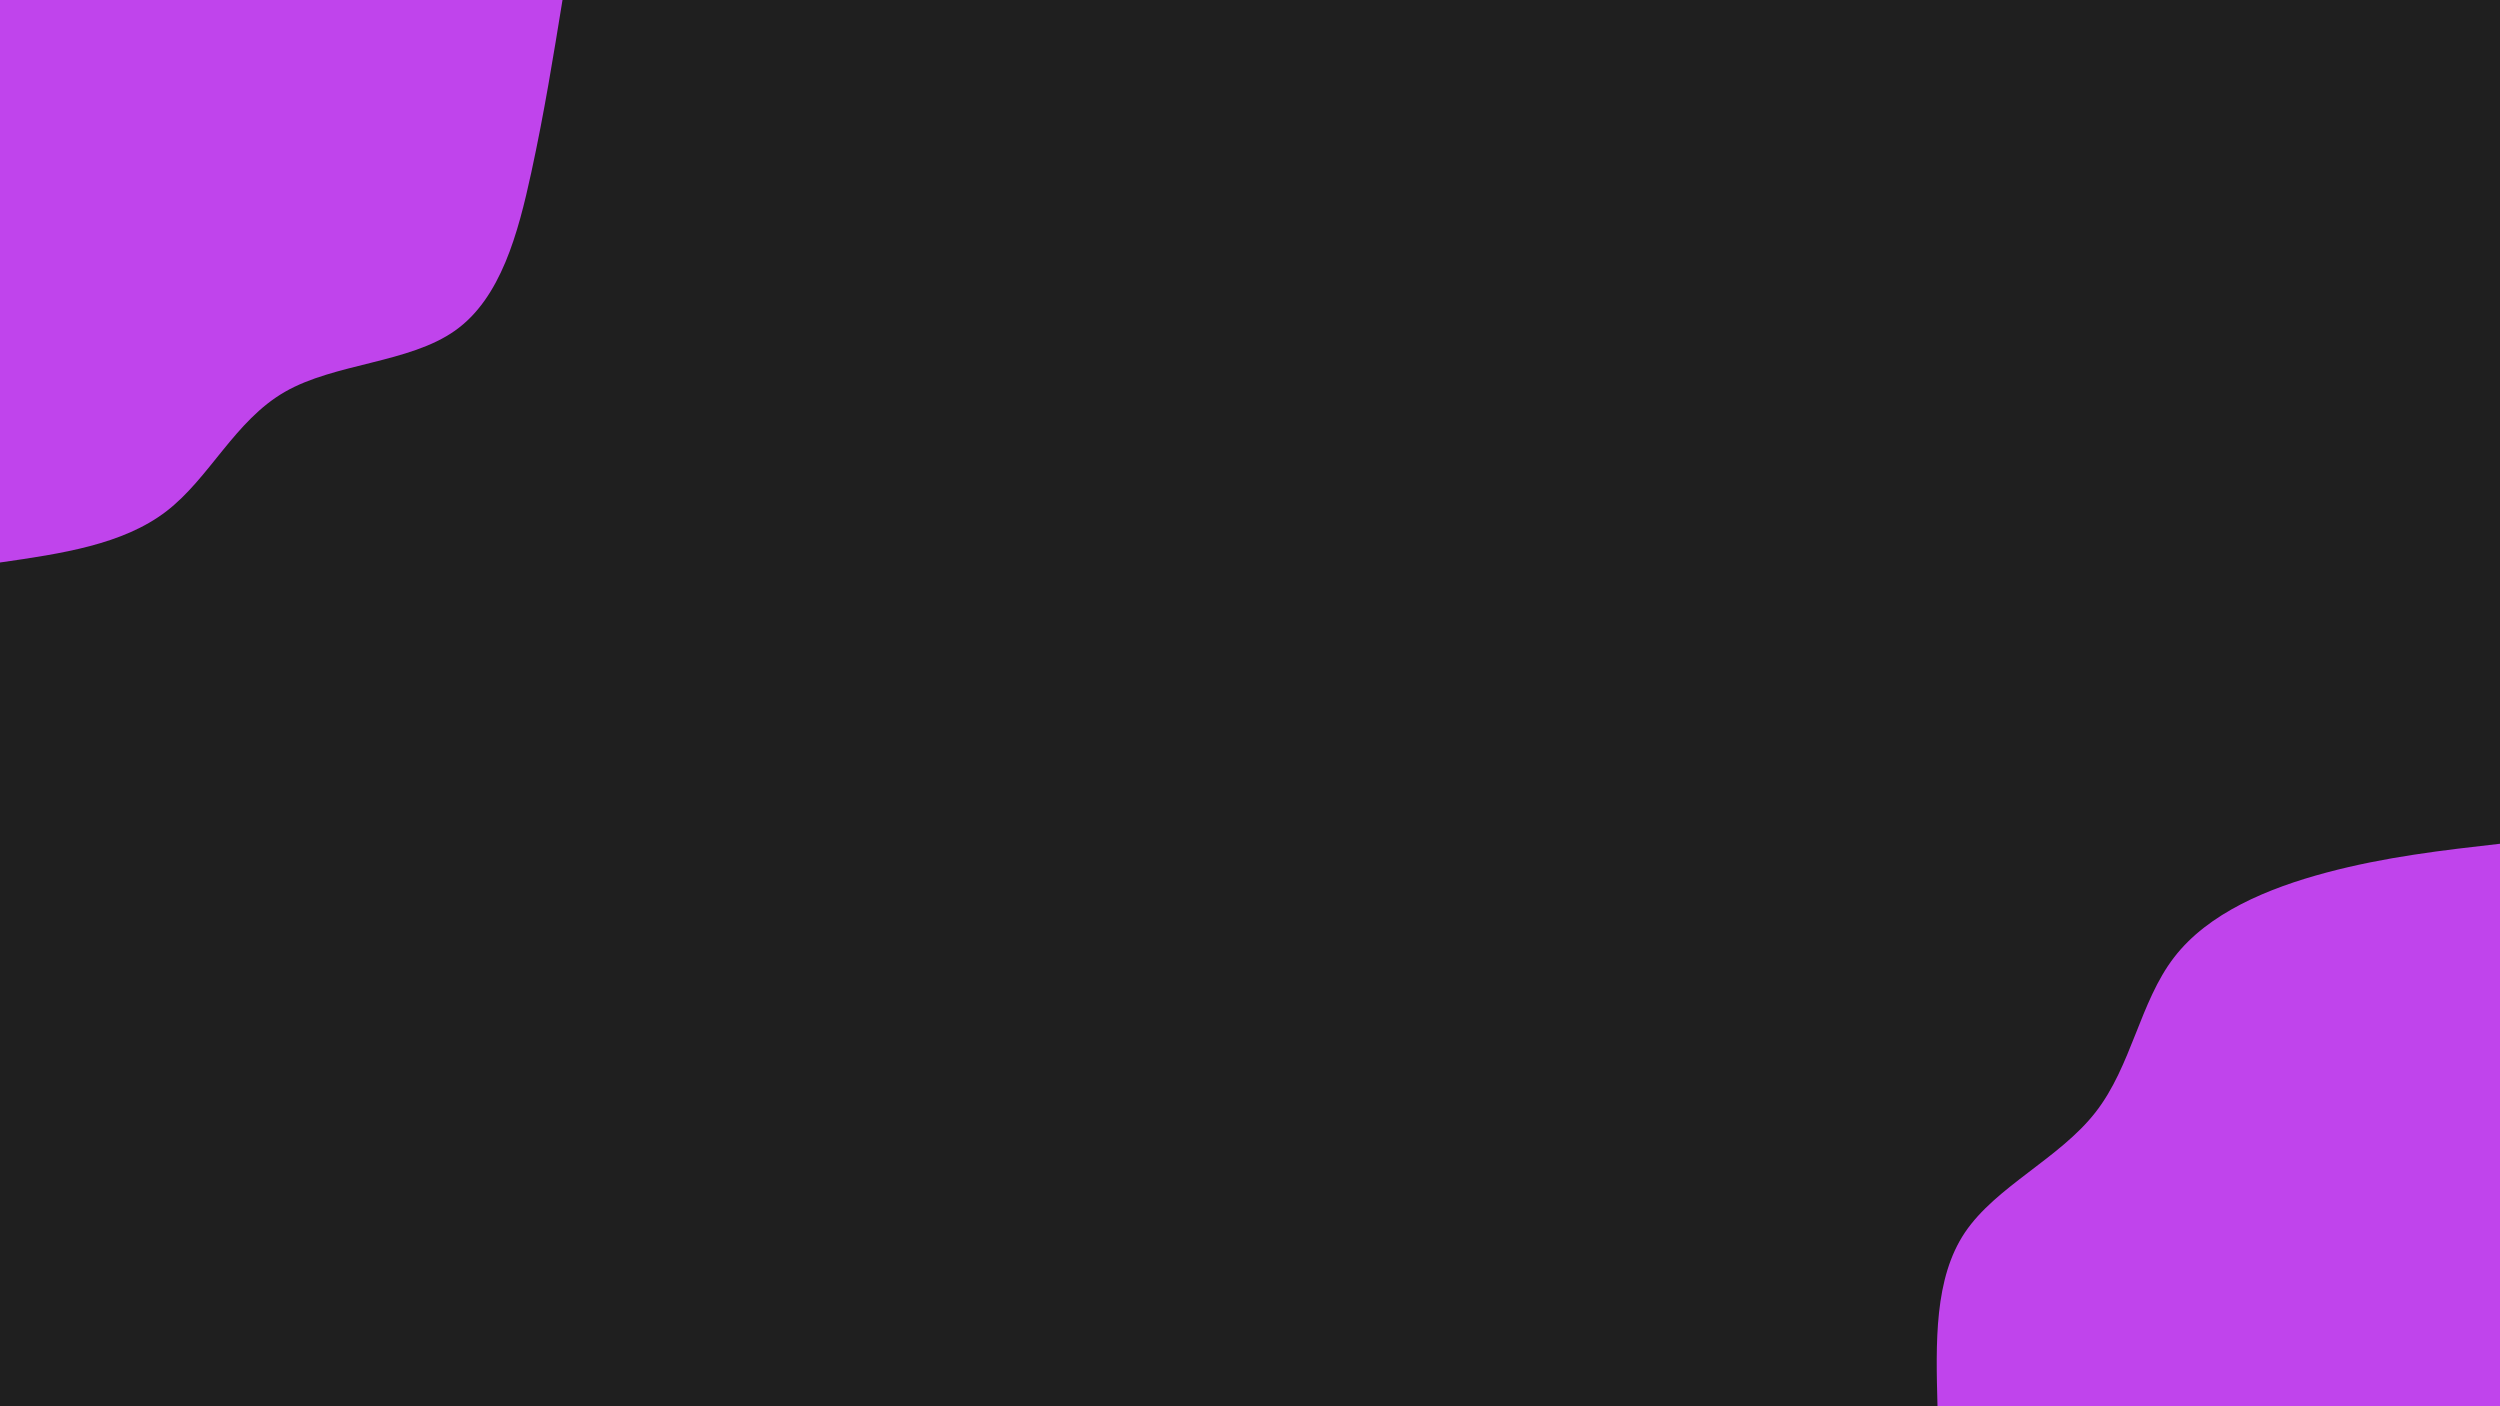 <svg id="visual" viewBox="0 0 1920 1080" width="1920" height="1080" xmlns="http://www.w3.org/2000/svg" xmlns:xlink="http://www.w3.org/1999/xlink" version="1.1"><rect x="0" y="0" width="1920" height="1080" fill="#1f1f1f"></rect><defs><linearGradient id="grad1_0" x1="43.8%" y1="100%" x2="100%" y2="0%"><stop offset="14.444%" stop-color="#1f1f1f" stop-opacity="1"></stop><stop offset="85.556%" stop-color="#1f1f1f" stop-opacity="1"></stop></linearGradient></defs><defs><linearGradient id="grad2_0" x1="0%" y1="100%" x2="56.3%" y2="0%"><stop offset="14.444%" stop-color="#1f1f1f" stop-opacity="1"></stop><stop offset="85.556%" stop-color="#1f1f1f" stop-opacity="1"></stop></linearGradient></defs><g transform="translate(1920, 1080)"><path d="M-432 0C-433.3 -49.1 -434.6 -98.2 -410.9 -133.5C-387.1 -168.8 -338.3 -190.3 -310.7 -225.7C-283 -261.1 -276.6 -310.5 -250.4 -344.6C-224.2 -378.8 -178.2 -397.9 -133.2 -409.9C-88.2 -421.9 -44.1 -427 0 -432L0 0Z" fill="#c044ec"></path></g><g transform="translate(0, 0)"><path d="M432 0C425 43 418.1 86.1 408 132.6C397.9 179.1 384.7 229 349.5 253.9C314.3 278.9 257 278.9 218.7 301C180.3 323.1 160.9 367.3 127.6 392.8C94.3 418.3 47.2 425.2 0 432L0 0Z" fill="#c044ec"></path></g></svg>